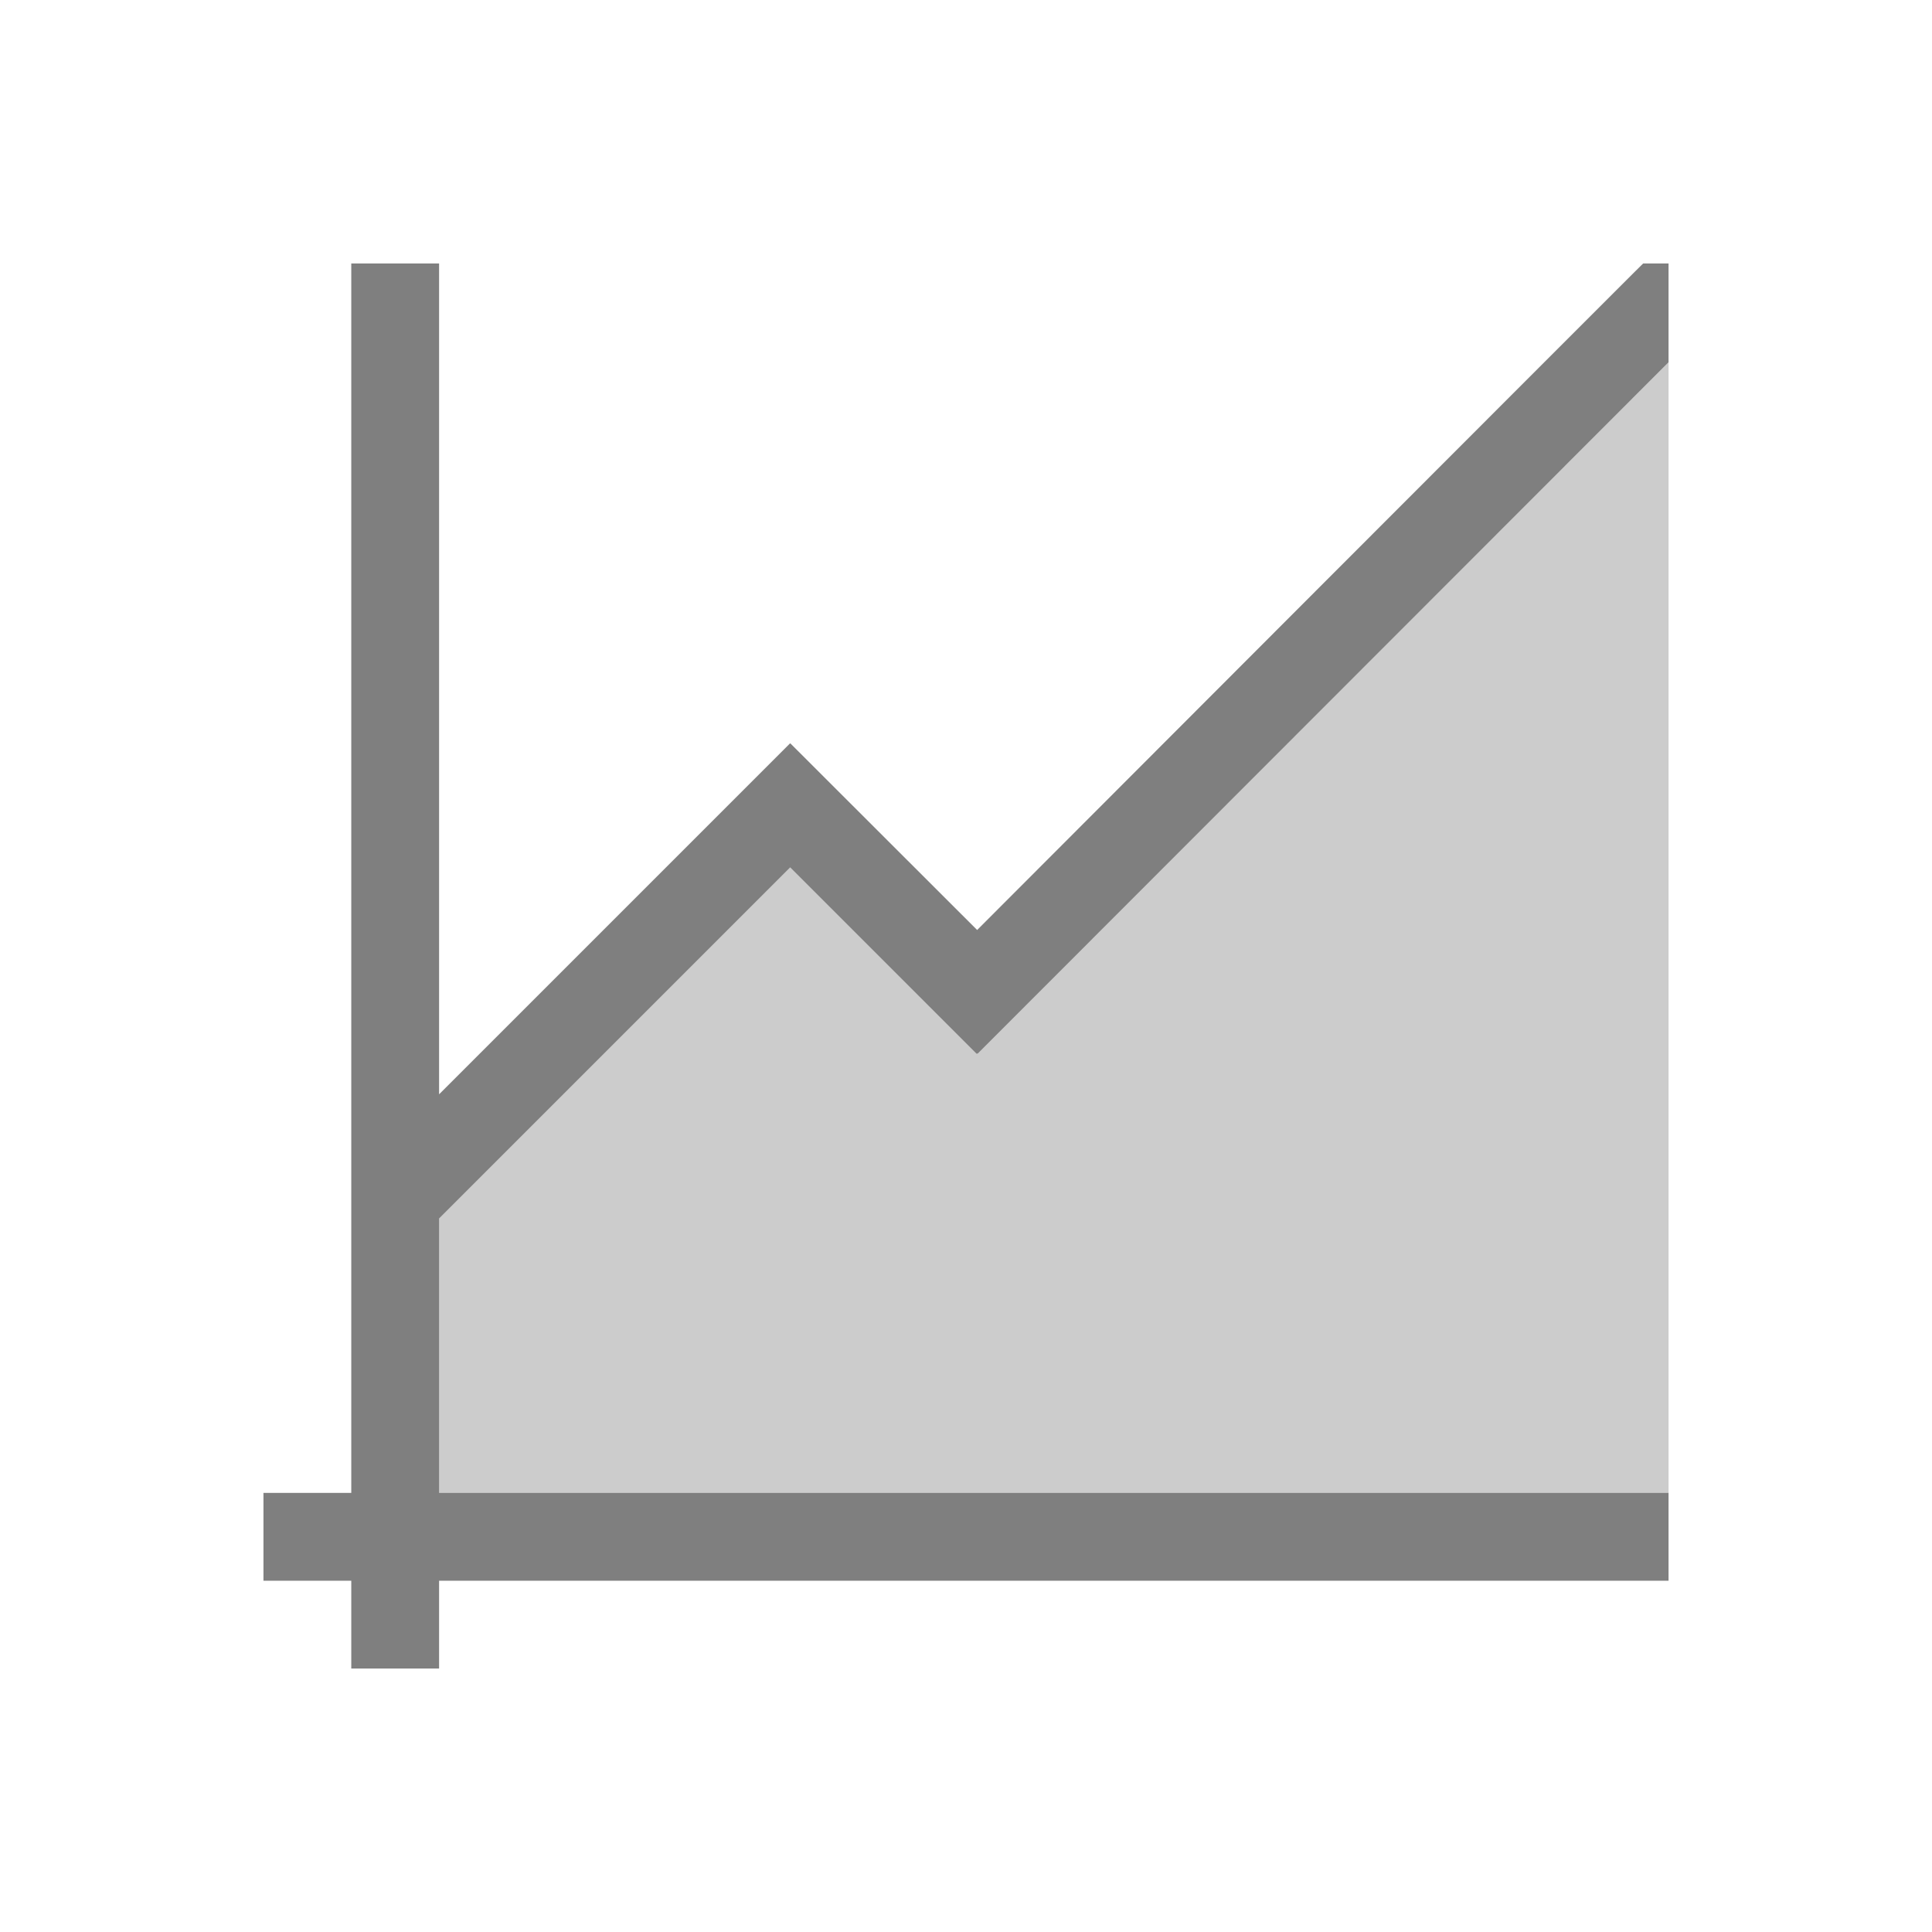 <?xml version="1.0" encoding="UTF-8" standalone="no"?>
<!-- Created with Inkscape (http://www.inkscape.org/) -->
<svg height="22" id="svg4355" version="1.1" width="22" xmlns="http://www.w3.org/2000/svg" xmlns:cc="http://creativecommons.org/ns#" xmlns:dc="http://purl.org/dc/elements/1.1/" xmlns:rdf="http://www.w3.org/1999/02/22-rdf-syntax-ns#">
 <defs id="defs4357">
  <style id="current-color-scheme" type="text/css">
   .ColorScheme-Text {
        color:#4d4d4d;
      }
      .ColorScheme-Background {
        color:#eff0f1;
      }
      .ColorScheme-Highlight {
        color:#3daee9;
      }
      .ColorScheme-ViewText {
        color:#31363b;
      }
      .ColorScheme-ViewBackground {
        color:#fcfcfc;
      }
      .ColorScheme-ViewHover {
        color:#93cee9;
      }
      .ColorScheme-ViewFocus{
        color:#3daee9;
      }
      .ColorScheme-ButtonText {
        color:#31363b;
      }
      .ColorScheme-ButtonBackground {
        color:#eff0f1;
      }
      .ColorScheme-ButtonHover {
        color:#93cee9;
      }
      .ColorScheme-ButtonFocus{
        color:#3daee9;
      }
  </style>
 </defs>
 <g id="layer1" transform="translate(-544.57 -742.93)">
  <rect class="ColorScheme-Text" fill="currentColor" height="11" id="rect4035" width="0" x="520.21" y="747.07">
  </rect>
  <rect class="ColorScheme-Text" fill="currentColor" height="11" id="rect4035-5" width="0" x="538.25" y="745.02">
  </rect>
  <rect class="ColorScheme-Text" fill="currentColor" height="11" id="rect4035-8" width="0" x="520.21" y="747.07">
  </rect>
  <rect class="ColorScheme-Text" fill="currentColor" height="11" id="rect4035-59" width="0" x="520.21" y="747.07">
  </rect>
  <rect class="ColorScheme-Text" fill="currentColor" height="11" id="rect4035-6" width="0" x="512.9" y="742.24">
  </rect>
  <rect class="ColorScheme-Text" fill="currentColor" height="11" id="rect4035-5-1" width="0" x="530.94" y="740.19">
  </rect>
  <rect class="ColorScheme-Text" fill="currentColor" height="11" id="rect4035-8-3" width="0" x="512.9" y="742.24">
  </rect>
  <rect class="ColorScheme-Text" fill="currentColor" height="11" id="rect4035-59-4" width="0" x="512.9" y="742.24">
  </rect>
  <rect class="ColorScheme-Text" fill="currentColor" height="11" id="rect4035-1" width="0" x="518.92" y="746.45">
  </rect>
  <rect class="ColorScheme-Text" fill="currentColor" height="11" id="rect4035-5-0" width="0" x="536.96" y="744.4">
  </rect>
  <rect class="ColorScheme-Text" fill="currentColor" height="11" id="rect4035-8-1" width="0" x="518.92" y="746.45">
  </rect>
  <rect class="ColorScheme-Text" fill="currentColor" height="11" id="rect4035-59-1" width="0" x="518.92" y="746.45">
  </rect>
  <rect class="ColorScheme-Text" fill="currentColor" height="11" id="rect4035-7" width="0" x="520.21" y="747.07">
  </rect>
  <rect class="ColorScheme-Text" fill="currentColor" height="11" id="rect4035-5-7" width="0" x="538.25" y="745.02">
  </rect>
  <rect class="ColorScheme-Text" fill="currentColor" height="11" id="rect4035-8-16" width="0" x="520.21" y="747.07">
  </rect>
  <rect class="ColorScheme-Text" fill="currentColor" height="11" id="rect4035-59-18" width="0" x="520.21" y="747.07">
  </rect>
  <rect class="ColorScheme-Text" fill="currentColor" height="11" id="rect4035-6-5" width="0" x="512.9" y="742.24">
  </rect>
  <rect class="ColorScheme-Text" fill="currentColor" height="11" id="rect4035-5-1-8" width="0" x="530.94" y="740.19">
  </rect>
  <rect class="ColorScheme-Text" fill="currentColor" height="11" id="rect4035-8-3-8" width="0" x="512.9" y="742.24">
  </rect>
  <rect class="ColorScheme-Text" fill="currentColor" height="11" id="rect4035-59-4-7" width="0" x="512.9" y="742.24">
  </rect>
  <rect class="ColorScheme-Text" fill="currentColor" height="11" id="rect4035-1-7" width="0" x="518.92" y="746.45">
  </rect>
  <rect class="ColorScheme-Text" fill="currentColor" height="11" id="rect4035-5-0-8" width="0" x="536.96" y="744.4">
  </rect>
  <rect class="ColorScheme-Text" fill="currentColor" height="11" id="rect4035-8-1-0" width="0" x="518.92" y="746.45">
  </rect>
  <rect class="ColorScheme-Text" fill="currentColor" height="11" id="rect4035-59-1-3" width="0" x="518.92" y="746.45">
  </rect>
  <rect class="ColorScheme-Text" fill="currentColor" height="11" id="rect4035-0" width="0" x="517.68" y="750.45">
  </rect>
  <rect class="ColorScheme-Text" fill="currentColor" height="11" id="rect4035-5-5" width="0" x="535.72" y="748.4">
  </rect>
  <rect class="ColorScheme-Text" fill="currentColor" height="11" id="rect4035-8-6" width="0" x="517.68" y="750.45">
  </rect>
  <rect class="ColorScheme-Text" fill="currentColor" height="11" id="rect4035-59-11" width="0" x="517.68" y="750.45">
  </rect>
  <rect class="ColorScheme-Text" fill="currentColor" height="11" id="rect4035-9" width="0" x="501.69" y="746.82">
  </rect>
  <rect class="ColorScheme-Text" fill="currentColor" height="11" id="rect4035-5-8" width="0" x="519.73" y="744.77">
  </rect>
  <rect class="ColorScheme-Text" fill="currentColor" height="11" id="rect4035-8-0" width="0" x="501.69" y="746.82">
  </rect>
  <rect class="ColorScheme-Text" fill="currentColor" height="11" id="rect4035-59-1-8" width="0" x="501.69" y="746.82">
  </rect>
  <rect class="ColorScheme-Text" fill="currentColor" height="11" id="rect4035-3" width="0" x="520.21" y="747.07">
  </rect>
  <rect class="ColorScheme-Text" fill="currentColor" height="11" id="rect4035-5-2" width="0" x="538.25" y="745.02">
  </rect>
  <rect class="ColorScheme-Text" fill="currentColor" height="11" id="rect4035-8-7" width="0" x="520.21" y="747.07">
  </rect>
  <rect class="ColorScheme-Text" fill="currentColor" height="11" id="rect4035-59-43" width="0" x="520.21" y="747.07">
  </rect>
  <rect class="ColorScheme-Text" fill="currentColor" height="11" id="rect4035-6-2" width="0" x="512.9" y="742.24">
  </rect>
  <rect class="ColorScheme-Text" fill="currentColor" height="11" id="rect4035-5-1-6" width="0" x="530.94" y="740.19">
  </rect>
  <rect class="ColorScheme-Text" fill="currentColor" height="11" id="rect4035-8-3-4" width="0" x="512.9" y="742.24">
  </rect>
  <rect class="ColorScheme-Text" fill="currentColor" height="11" id="rect4035-59-4-8" width="0" x="512.9" y="742.24">
  </rect>
  <rect class="ColorScheme-Text" fill="currentColor" height="11" id="rect4035-1-8" width="0" x="518.92" y="746.45">
  </rect>
  <rect class="ColorScheme-Text" fill="currentColor" height="11" id="rect4035-5-0-0" width="0" x="536.96" y="744.4">
  </rect>
  <rect class="ColorScheme-Text" fill="currentColor" height="11" id="rect4035-8-1-3" width="0" x="518.92" y="746.45">
  </rect>
  <rect class="ColorScheme-Text" fill="currentColor" height="11" id="rect4035-59-1-1" width="0" x="518.92" y="746.45">
  </rect>
  <rect class="ColorScheme-Text" fill="currentColor" height="11" id="rect4035-08" width="0" x="520.16" y="747.07">
  </rect>
  <rect class="ColorScheme-Text" fill="currentColor" height="11" id="rect4035-5-9" width="0" x="538.2" y="745.02">
  </rect>
  <rect class="ColorScheme-Text" fill="currentColor" height="11" id="rect4035-8-09" width="0" x="520.16" y="747.07">
  </rect>
  <rect class="ColorScheme-Text" fill="currentColor" height="11" id="rect4035-59-23" width="0" x="520.16" y="747.07">
  </rect>
  <rect class="ColorScheme-Text" fill="currentColor" height="11" id="rect4035-6-51" width="0" x="512.85" y="742.24">
  </rect>
  <rect class="ColorScheme-Text" fill="currentColor" height="11" id="rect4035-5-1-67" width="0" x="530.89" y="740.19">
  </rect>
  <rect class="ColorScheme-Text" fill="currentColor" height="11" id="rect4035-8-3-9" width="0" x="512.85" y="742.24">
  </rect>
  <rect class="ColorScheme-Text" fill="currentColor" height="11" id="rect4035-59-4-5" width="0" x="512.85" y="742.24">
  </rect>
  <rect class="ColorScheme-Text" fill="currentColor" height="11" id="rect4035-1-79" width="0" x="518.87" y="746.45">
  </rect>
  <rect class="ColorScheme-Text" fill="currentColor" height="11" id="rect4035-5-0-3" width="0" x="536.91" y="744.4">
  </rect>
  <rect class="ColorScheme-Text" fill="currentColor" height="11" id="rect4035-8-1-6" width="0" x="518.87" y="746.45">
  </rect>
  <rect class="ColorScheme-Text" fill="currentColor" height="11" id="rect4035-59-1-39" width="0" x="518.87" y="746.45">
  </rect>
  <rect class="ColorScheme-Text" fill="currentColor" height="11" id="rect4035-7-5" width="0" x="520.16" y="747.07">
  </rect>
  <rect class="ColorScheme-Text" fill="currentColor" height="11" id="rect4035-5-7-3" width="0" x="538.2" y="745.02">
  </rect>
  <rect class="ColorScheme-Text" fill="currentColor" height="11" id="rect4035-8-16-1" width="0" x="520.16" y="747.07">
  </rect>
  <rect class="ColorScheme-Text" fill="currentColor" height="11" id="rect4035-59-18-3" width="0" x="520.16" y="747.07">
  </rect>
  <rect class="ColorScheme-Text" fill="currentColor" height="11" id="rect4035-6-5-0" width="0" x="512.85" y="742.24">
  </rect>
  <rect class="ColorScheme-Text" fill="currentColor" height="11" id="rect4035-5-1-8-6" width="0" x="530.89" y="740.19">
  </rect>
  <rect class="ColorScheme-Text" fill="currentColor" height="11" id="rect4035-8-3-8-6" width="0" x="512.85" y="742.24">
  </rect>
  <rect class="ColorScheme-Text" fill="currentColor" height="11" id="rect4035-59-4-7-6" width="0" x="512.85" y="742.24">
  </rect>
  <rect class="ColorScheme-Text" fill="currentColor" height="11" id="rect4035-1-7-0" width="0" x="518.87" y="746.45">
  </rect>
  <rect class="ColorScheme-Text" fill="currentColor" height="11" id="rect4035-5-0-8-2" width="0" x="536.91" y="744.4">
  </rect>
  <rect class="ColorScheme-Text" fill="currentColor" height="11" id="rect4035-8-1-0-6" width="0" x="518.87" y="746.45">
  </rect>
  <rect class="ColorScheme-Text" fill="currentColor" height="11" id="rect4035-59-1-3-3" width="0" x="518.87" y="746.45">
  </rect>
  <rect class="ColorScheme-Text" fill="currentColor" height="11" id="rect4035-0-4" width="0" x="517.63" y="750.45">
  </rect>
  <rect class="ColorScheme-Text" fill="currentColor" height="11" id="rect4035-5-5-7" width="0" x="535.67" y="748.4">
  </rect>
  <rect class="ColorScheme-Text" fill="currentColor" height="11" id="rect4035-8-6-2" width="0" x="517.63" y="750.45">
  </rect>
  <rect class="ColorScheme-Text" fill="currentColor" height="11" id="rect4035-59-11-4" width="0" x="517.63" y="750.45">
  </rect>
  <rect class="ColorScheme-Text" fill="currentColor" height="11" id="rect4035-9-6" width="0" x="501.64" y="746.82">
  </rect>
  <rect class="ColorScheme-Text" fill="currentColor" height="11" id="rect4035-5-8-6" width="0" x="519.68" y="744.77">
  </rect>
  <rect class="ColorScheme-Text" fill="currentColor" height="11" id="rect4035-8-0-7" width="0" x="501.64" y="746.82">
  </rect>
  <rect class="ColorScheme-Text" fill="currentColor" height="11" id="rect4035-59-1-8-4" width="0" x="501.64" y="746.82">
  </rect>
  <g id="g4229">
   <path d="m4 3v6 1 3.461 1.414 0.125 1 1h-1v1h1v1h1v-1h13.293 0.707v-0.707-0.293h-0.293-1.414-12.293v-1.568-0.008-0.424-1.125l3.998-3.998 2.123 2.123 0.006-0.004 0.004 0.004 7.869-7.875v-1.125h-0.289c0.007-0.012-7.584 7.59-7.584 7.59l-2.127-2.125-0.002 0.002-0.002-0.002-3.996 3.996v-0.037-1-0.424-1-1-3-0.008-0.992-2h-1z" fill="currentColor" id="path4154" opacity=".5" transform="translate(544.57 742.93)">
   </path>
   <path class="ColorScheme-Text" d="m19 4.125l-7.869 7.875-0.004-0.004-0.006 0.004-2.123-2.123-3.998 3.998v3.125h14v-12.875z" fill-rule="evenodd" id="path5276" opacity=".2" transform="translate(544.57 742.93)">
   </path>
  </g>
 </g>
</svg>
